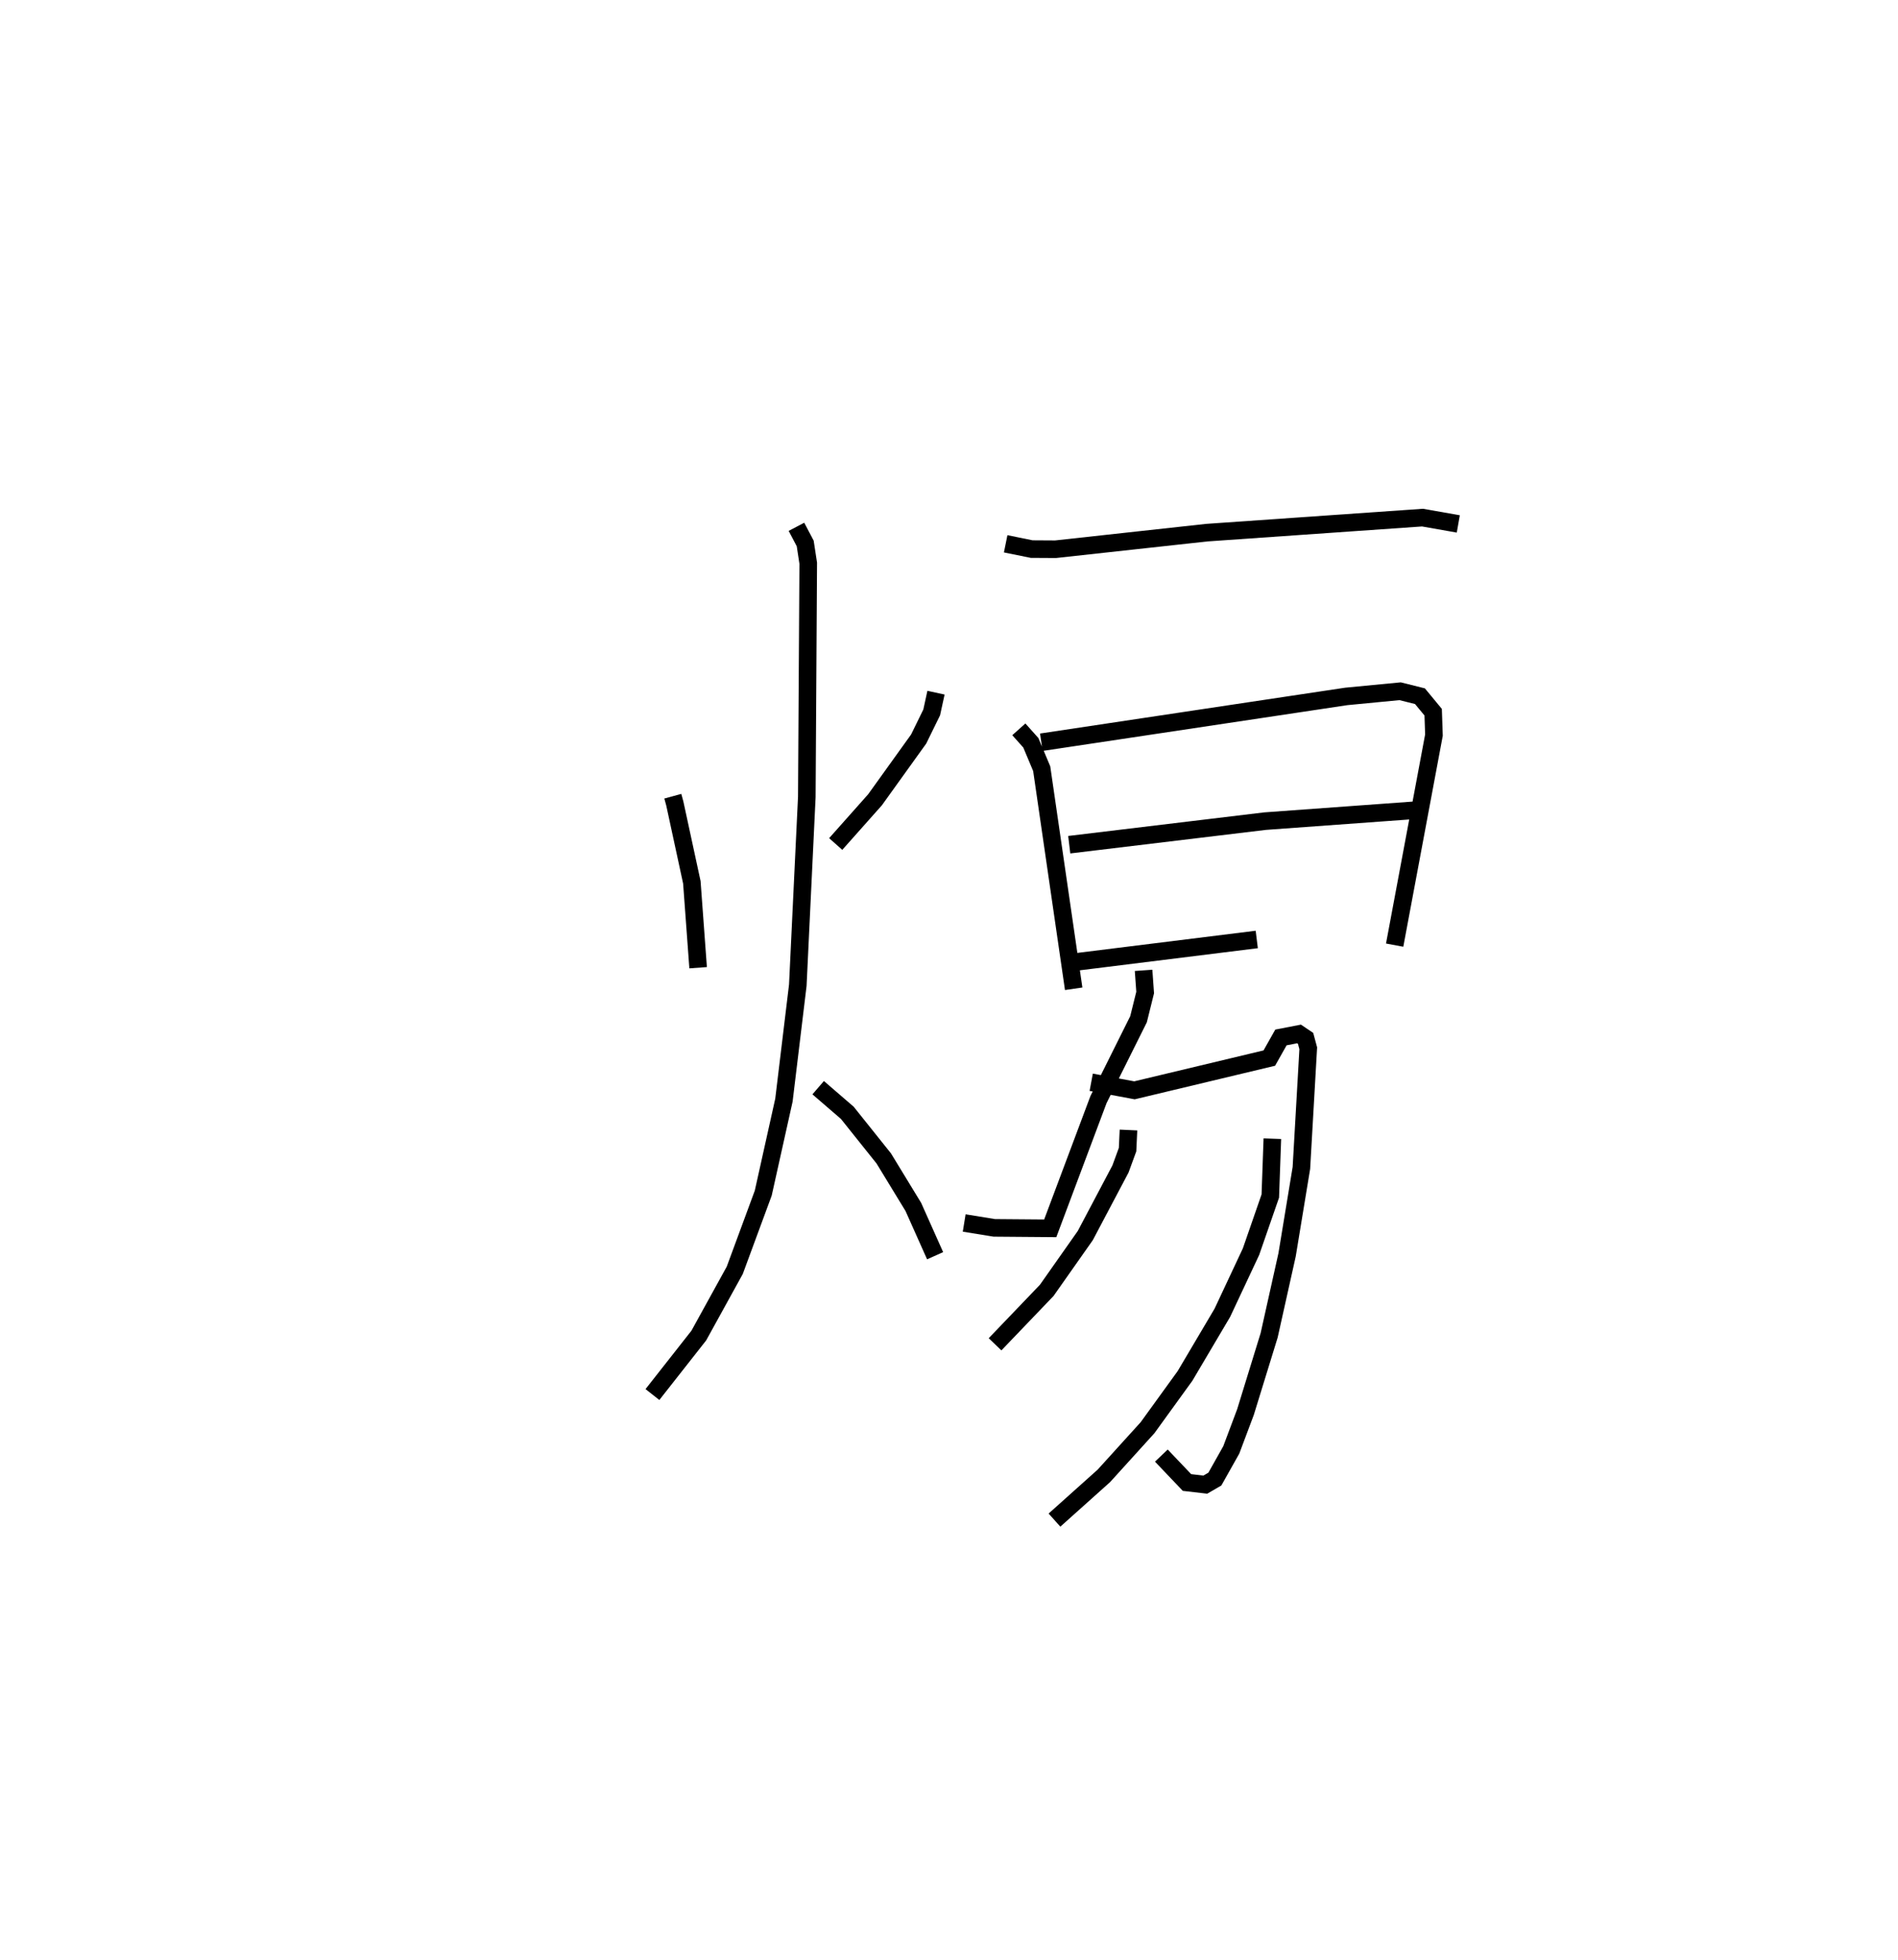 <?xml version="1.0" encoding="utf-8" ?>
<svg baseProfile="full" height="111.413" version="1.1" width="107.924" xmlns="http://www.w3.org/2000/svg" xmlns:ev="http://www.w3.org/2001/xml-events" xmlns:xlink="http://www.w3.org/1999/xlink"><defs /><rect fill="white" height="111.413" width="107.924" x="0" y="0" /><path d="M25,25 m0.0,0.0 m13.258,20.263 l0.113,0.414 0.969,4.48 l0.357,4.855 m13.526,-15.635 l-0.245,1.122 -0.742,1.514 l-2.481,3.453 -2.235,2.514 m-2.232,-18.032 l0.498,0.946 0.172,1.123 l-0.081,13.286 -0.512,10.702 l-0.789,6.534 -1.176,5.285 l-1.62,4.389 -2.045,3.71 l-2.636,3.353 m9.424,-17.444 l1.656,1.428 2.074,2.594 l1.682,2.758 1.238,2.773 m4.012,-40.471 l1.478,0.3 1.358,0.008 l8.601,-0.942 12.265,-0.855 l2.035,0.359 m-24.989,11.677 l0.682,0.763 0.619,1.475 l1.818,12.511 m-1.84,-14.016 l17.337,-2.604 3.064,-0.295 l1.129,0.282 0.751,0.909 l0.044,1.303 -2.234,11.939 m-18.504,-5.709 l11.135,-1.34 8.495,-0.617 m-19.173,8.612 l10.206,-1.268 m-6.436,1.756 l0.09,1.26 -0.377,1.519 l-2.277,4.569 -2.743,7.316 l-3.183,-0.026 -1.71,-0.277 m7.223,-8 l2.459,0.459 7.668,-1.833 l0.661,-1.173 1.029,-0.199 l0.372,0.251 0.152,0.562 l-0.39,6.804 -0.814,4.941 l-1.02,4.575 -1.345,4.362 l-0.808,2.151 -0.933,1.659 l-0.543,0.315 -1.043,-0.121 l-1.457,-1.53 m-1.869,-18.507 l-0.052,1.113 -0.404,1.103 l-2.001,3.785 -2.191,3.114 l-2.939,3.066 m15.768,-11.689 l-0.117,3.261 -1.097,3.162 l-1.63,3.475 -2.122,3.588 l-2.132,2.945 -2.482,2.737 l-2.809,2.515 " fill="none" stroke="black" stroke-width="1" /></svg>